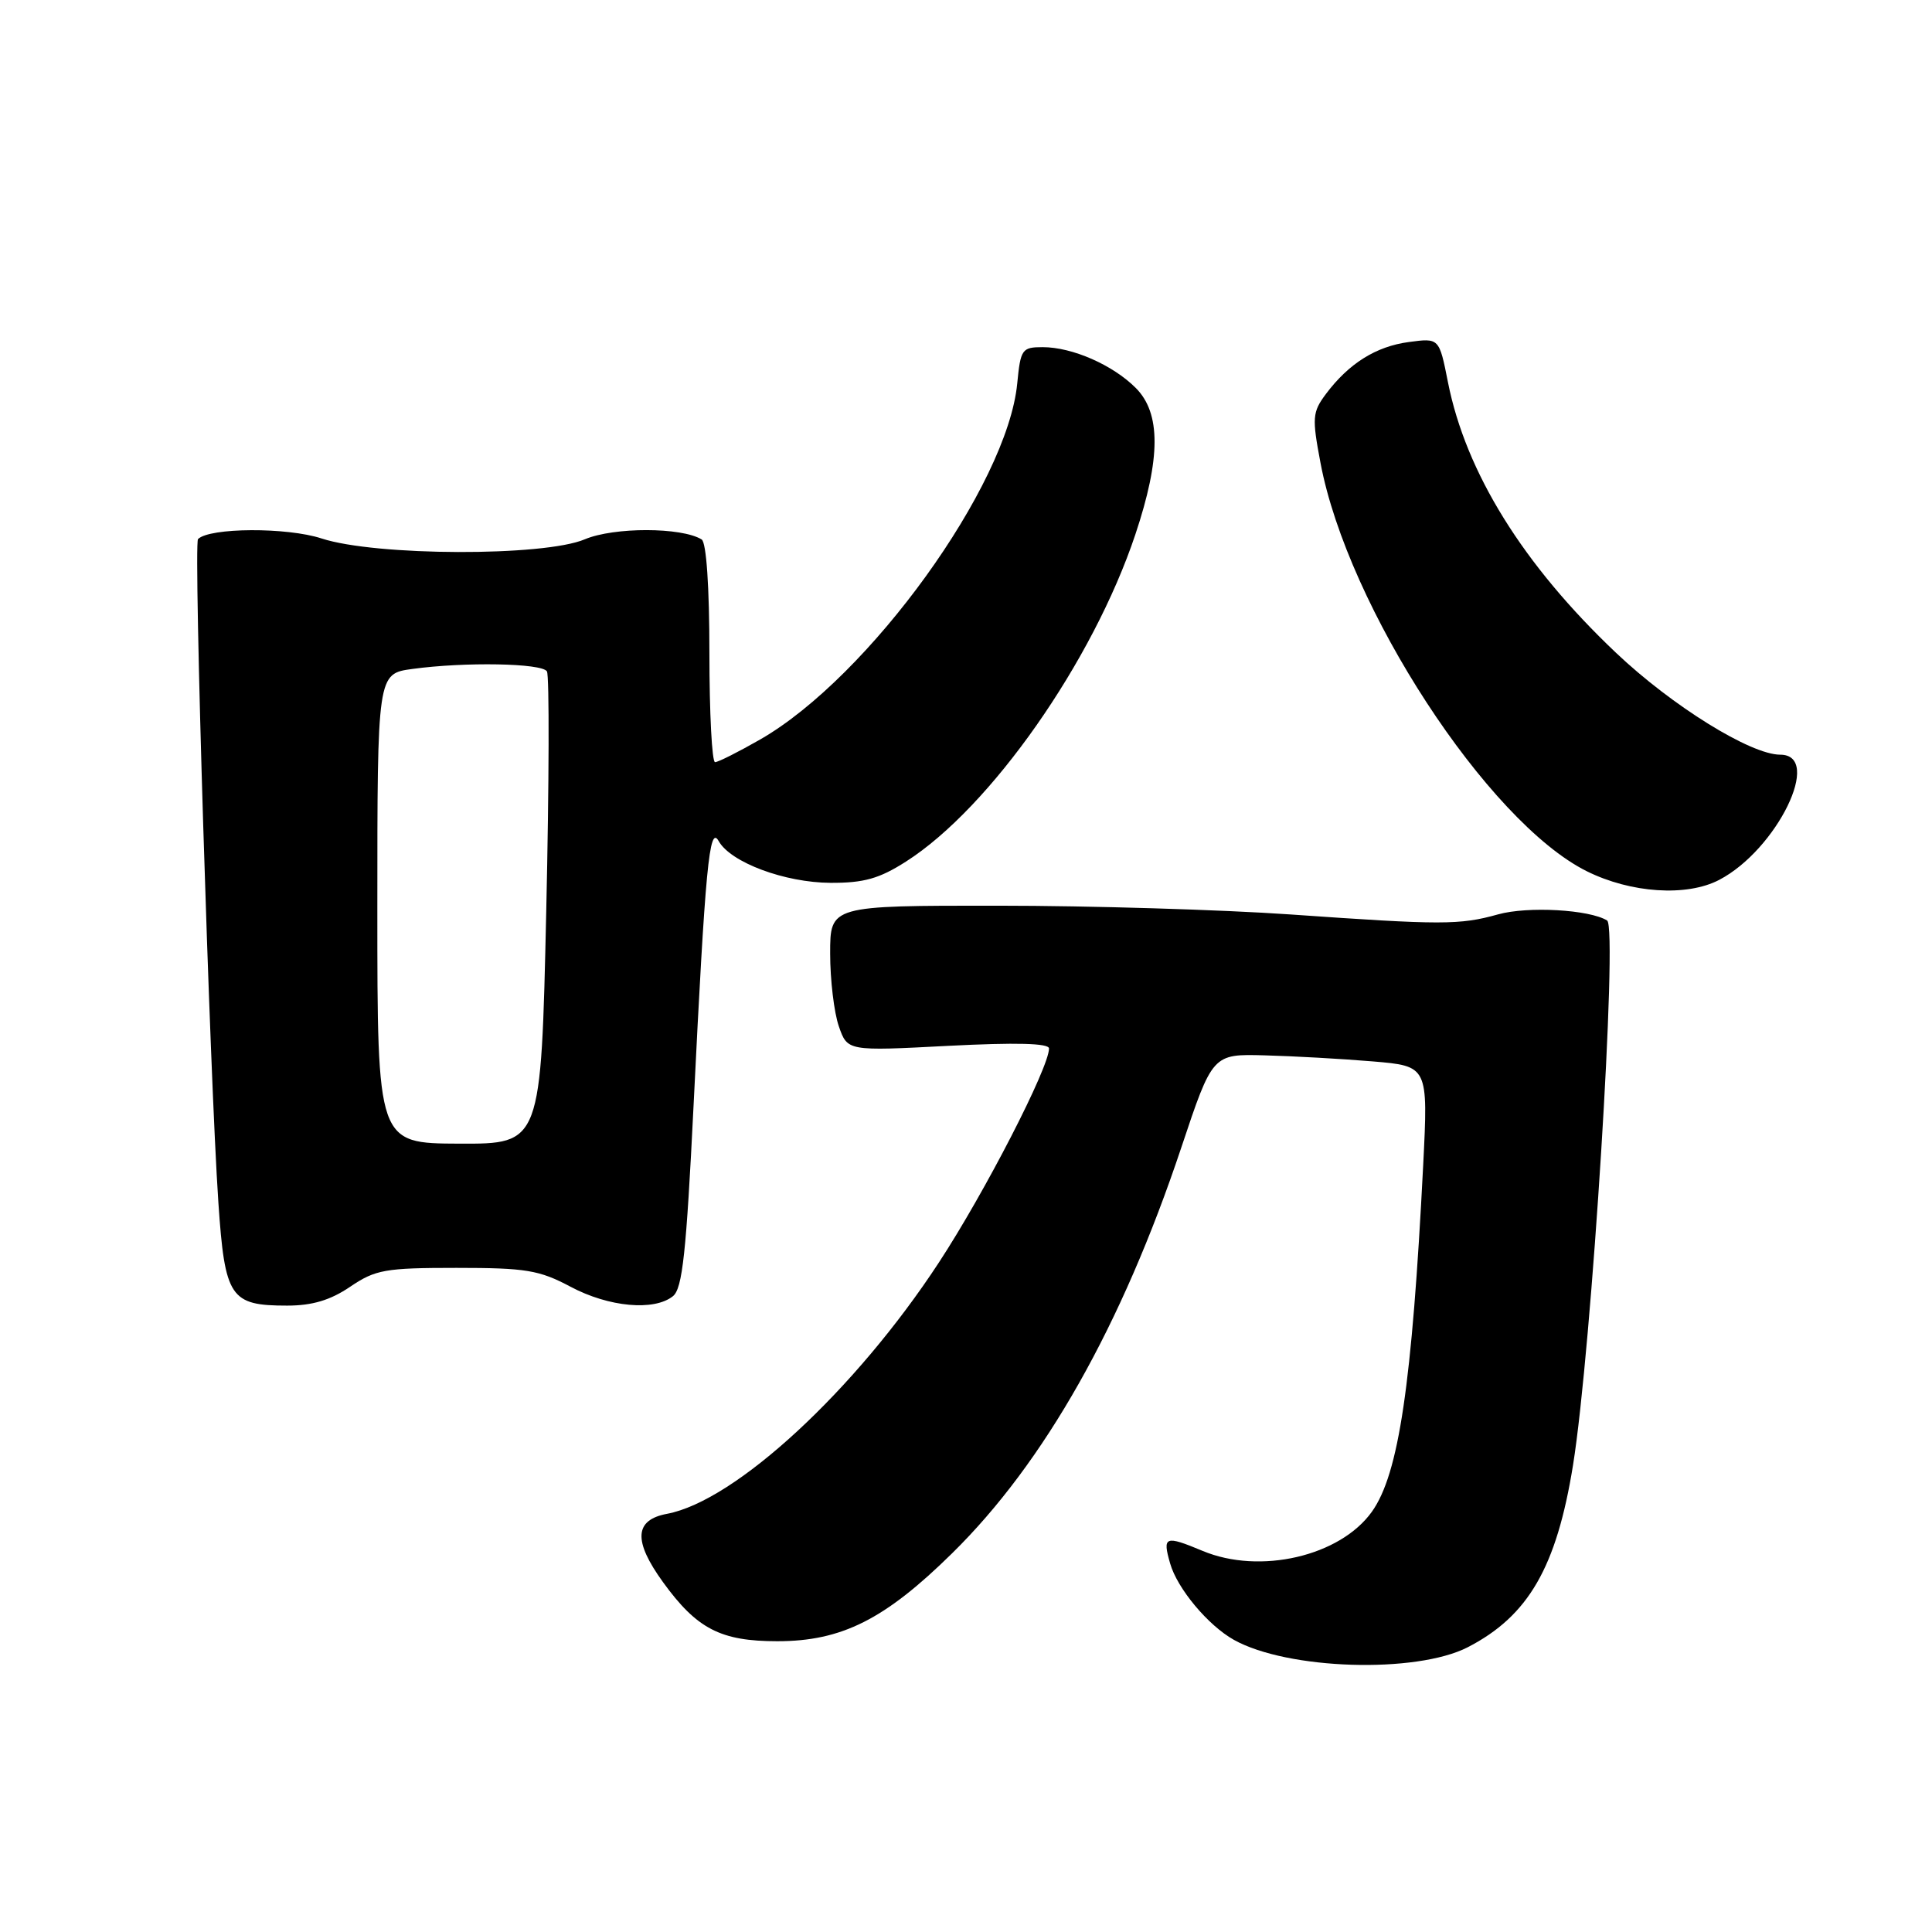 <?xml version="1.0" encoding="UTF-8" standalone="no"?>
<!DOCTYPE svg PUBLIC "-//W3C//DTD SVG 1.1//EN" "http://www.w3.org/Graphics/SVG/1.1/DTD/svg11.dtd" >
<svg xmlns="http://www.w3.org/2000/svg" xmlns:xlink="http://www.w3.org/1999/xlink" version="1.1" viewBox="0 0 256 256">
 <g >
 <path fill="currentColor"
d=" M 194.50 218.26 C 202.52 214.12 206.25 207.67 208.43 194.16 C 210.90 178.83 214.40 122.87 212.95 121.97 C 210.60 120.52 202.45 120.06 198.50 121.16 C 193.42 122.58 191.07 122.58 171.00 121.17 C 161.93 120.54 144.49 120.01 132.25 120.01 C 110.00 120.00 110.00 120.00 110.00 126.35 C 110.00 129.84 110.52 134.18 111.15 135.99 C 112.29 139.28 112.29 139.28 125.65 138.58 C 134.64 138.12 139.00 138.23 139.00 138.93 C 139.00 141.47 130.49 158.01 124.40 167.30 C 113.33 184.21 97.44 198.89 88.38 200.59 C 84.05 201.40 83.89 204.17 87.85 209.64 C 92.34 215.84 95.49 217.47 103.00 217.47 C 111.53 217.47 117.25 214.59 126.16 205.82 C 138.40 193.79 148.66 175.61 156.52 152.08 C 160.67 139.65 160.67 139.65 167.59 139.84 C 171.39 139.94 177.82 140.30 181.87 140.64 C 189.24 141.26 189.24 141.26 188.58 154.38 C 187.10 183.49 185.35 195.29 181.79 200.30 C 177.58 206.21 166.95 208.68 159.35 205.50 C 154.37 203.42 154.01 203.56 155.05 207.17 C 156.00 210.50 160.08 215.38 163.50 217.29 C 170.61 221.26 187.64 221.79 194.50 218.26 Z  M 46.40 170.50 C 49.75 168.23 51.04 168.00 60.49 168.00 C 69.67 168.00 71.45 168.29 75.60 170.50 C 80.67 173.20 86.68 173.75 89.17 171.75 C 90.43 170.74 90.94 165.97 91.90 146.50 C 93.46 114.80 93.99 109.23 95.23 111.45 C 96.82 114.28 103.99 116.95 110.05 116.98 C 114.47 117.00 116.52 116.42 120.05 114.16 C 131.23 107.03 144.82 87.64 150.44 70.82 C 153.82 60.70 153.83 54.74 150.49 51.40 C 147.44 48.35 142.08 46.00 138.16 46.00 C 135.42 46.00 135.23 46.27 134.79 50.80 C 133.49 64.32 115.16 89.71 100.72 97.99 C 97.85 99.63 95.16 100.99 94.75 100.99 C 94.34 101.00 94.00 94.50 94.00 86.56 C 94.00 77.77 93.60 71.87 92.97 71.48 C 90.31 69.84 81.35 69.83 77.49 71.46 C 72.08 73.76 49.76 73.69 42.61 71.35 C 38.05 69.85 27.76 69.90 26.24 71.43 C 25.62 72.05 27.79 142.54 28.94 159.40 C 29.80 171.96 30.50 173.00 38.05 173.00 C 41.38 173.00 43.78 172.28 46.40 170.50 Z  M 227.80 116.59 C 235.46 112.59 241.60 100.00 235.89 100.00 C 231.97 100.00 221.56 93.54 214.13 86.50 C 201.83 74.85 194.23 62.61 191.86 50.64 C 190.70 44.78 190.70 44.78 186.68 45.32 C 182.32 45.90 178.71 48.17 175.68 52.22 C 173.90 54.61 173.84 55.35 174.97 61.32 C 178.57 80.44 197.13 108.90 210.25 115.44 C 216.10 118.35 223.50 118.84 227.80 116.59 Z  M 50.00 120.39 C 50.00 89.27 50.00 89.27 54.64 88.64 C 61.58 87.69 71.80 87.87 72.47 88.96 C 72.80 89.48 72.76 103.79 72.38 120.74 C 71.69 151.58 71.69 151.58 60.85 151.54 C 50.00 151.50 50.00 151.50 50.00 120.39 Z "/>
</g>
</svg>